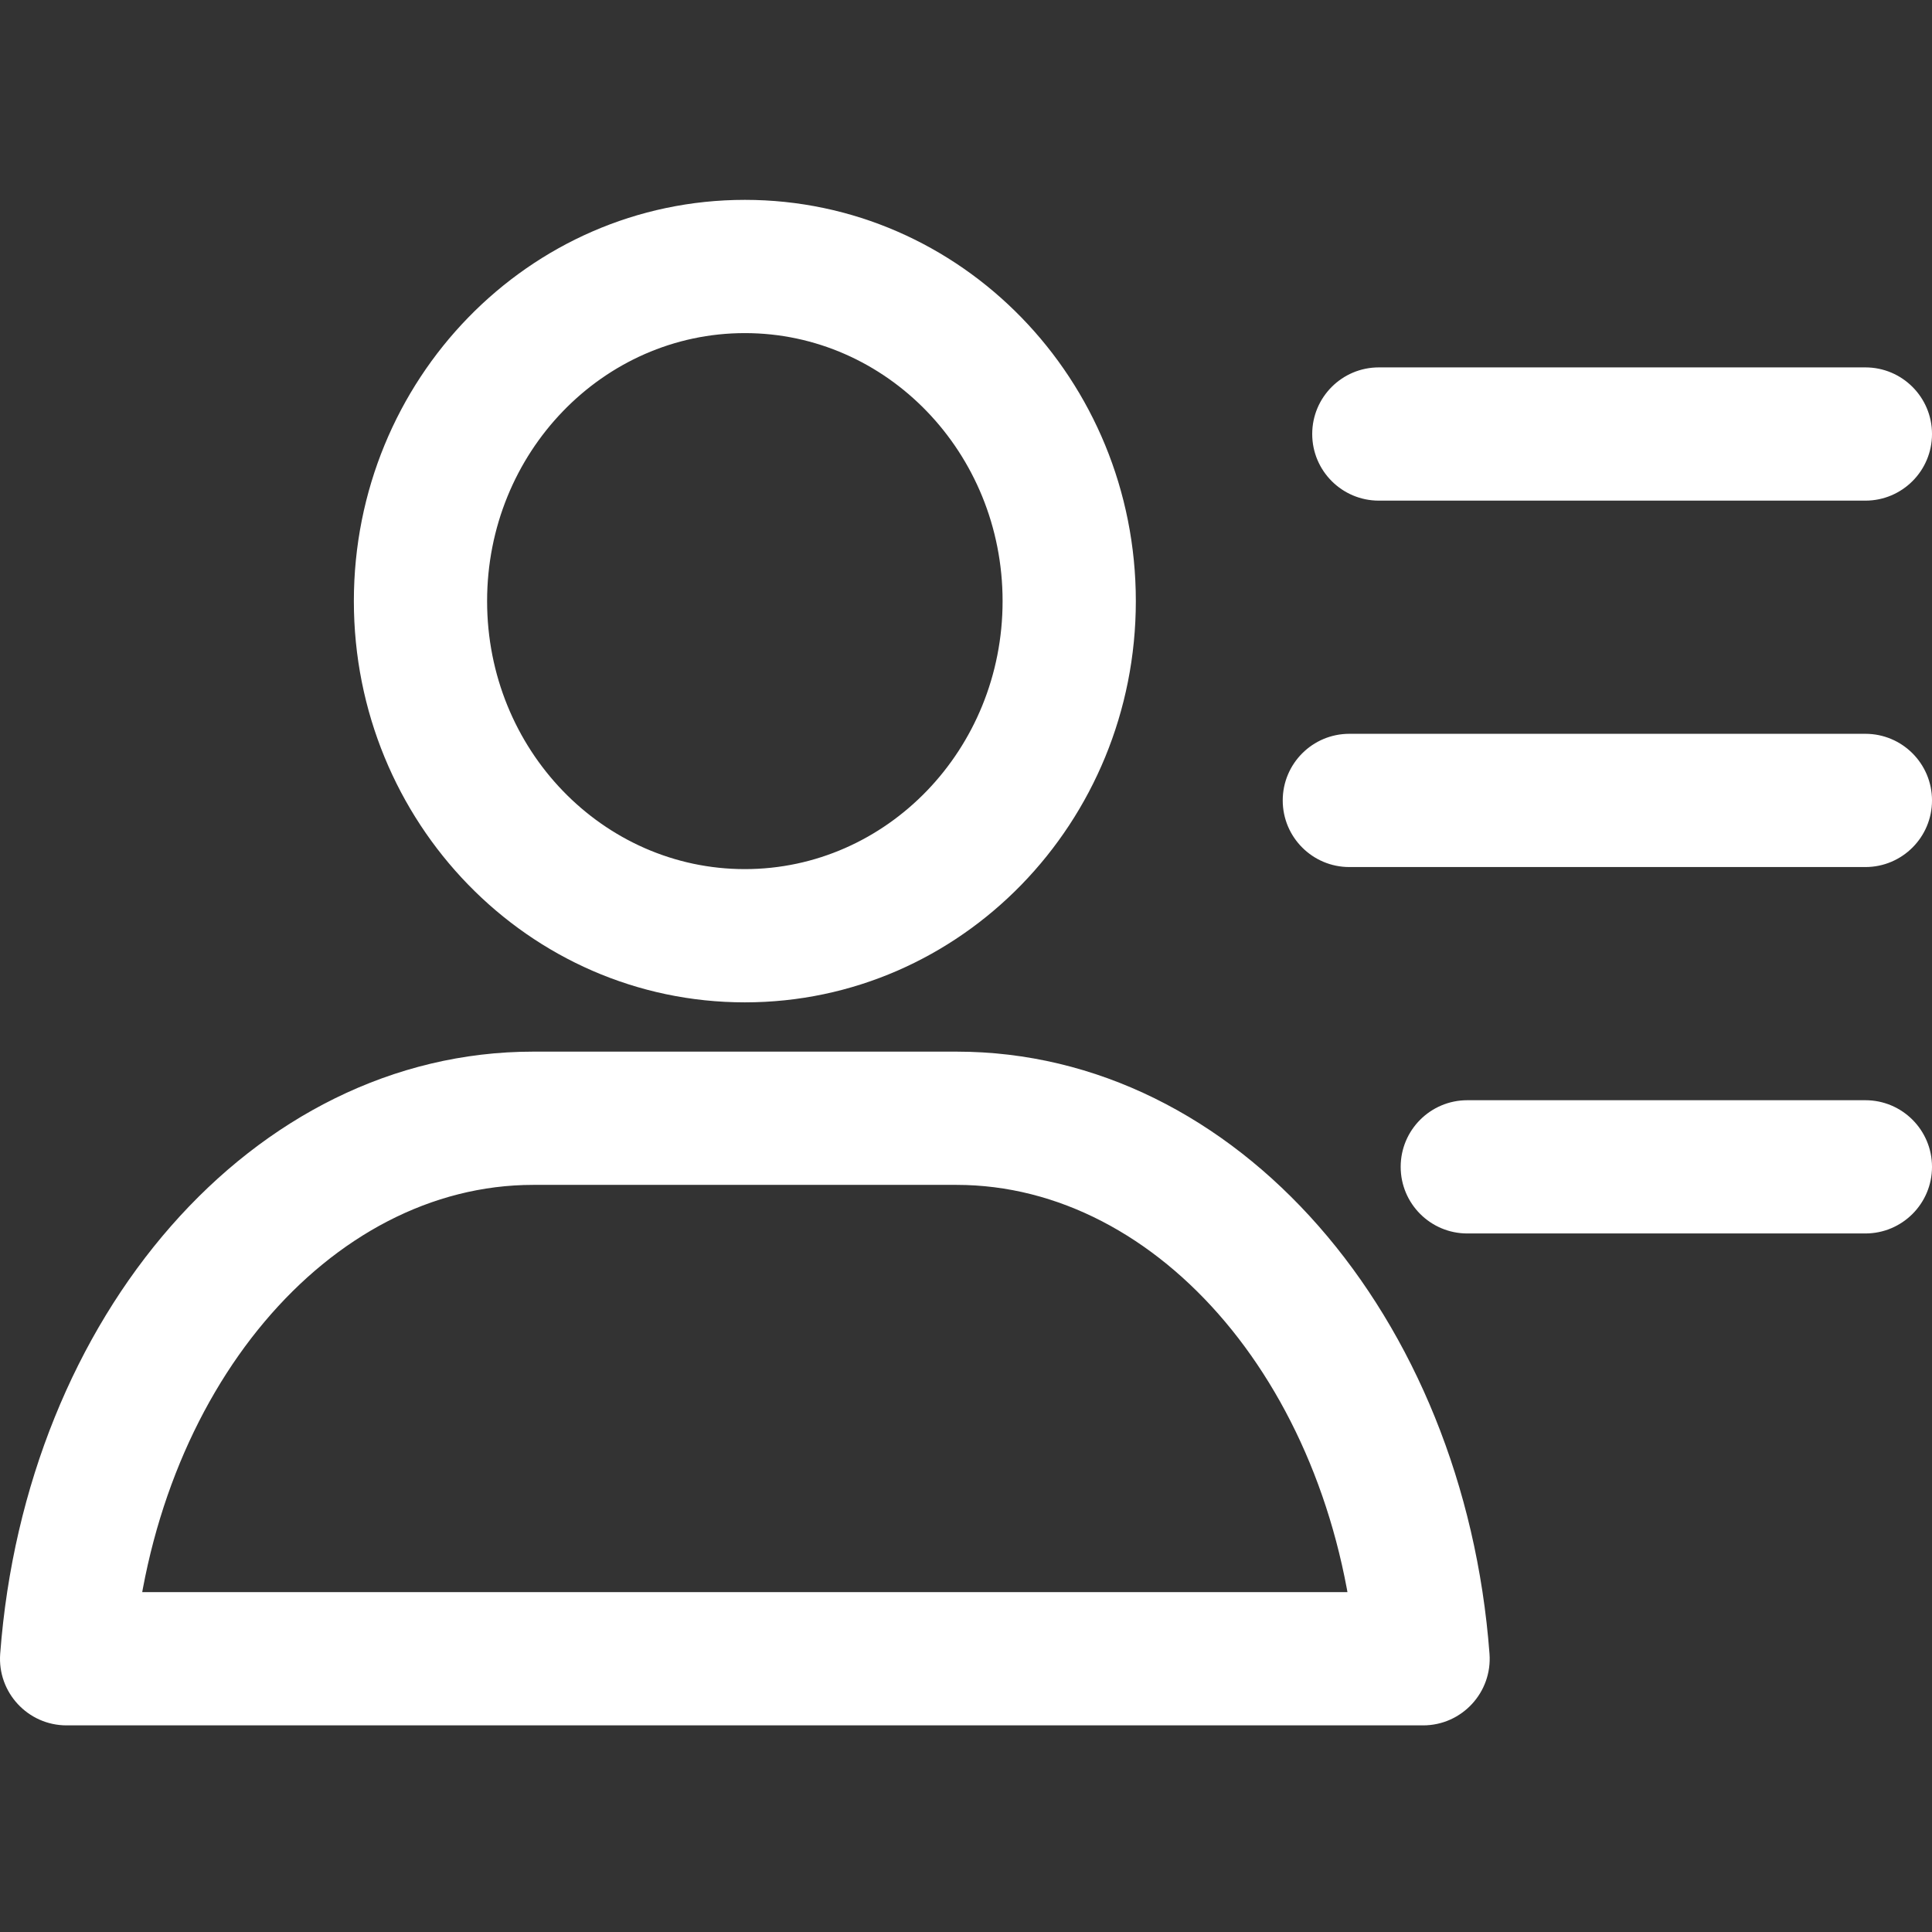 <?xml version="1.0" standalone="no"?><!DOCTYPE svg PUBLIC "-//W3C//DTD SVG 1.1//EN" "http://www.w3.org/Graphics/SVG/1.1/DTD/svg11.dtd"><svg t="1595384014076" class="icon" viewBox="0 0 1024 1024" version="1.1" xmlns="http://www.w3.org/2000/svg" p-id="1862" xmlns:xlink="http://www.w3.org/1999/xlink" width="128" height="128"><rect x="0" y="0" width="1024" height="1024" fill="#333333" stroke="none"/><defs><style type="text/css"></style></defs><path d="M394.784 105.931c-114.7 0-207.23 95.457-207.23 212.669 0 117.212 92.53 212.669 207.23 212.669s207.231-95.457 207.231-212.67c0-117.211-92.53-212.668-207.23-212.668z m0 354.717c-75.197 0-136.61-63.355-136.61-142.048 0-78.693 61.413-142.048 136.61-142.048 75.198 0 136.61 63.355 136.61 142.048 0 78.693-61.412 142.048-136.61 142.048zM0.102 876.53c-1.54 20.486 14.667 37.956 35.211 37.956h718.942c20.545 0 36.752-17.472 35.211-37.958-13.444-178.789-133.795-319.139-282.524-319.139H282.627c-148.804 0-269.088 140.324-282.525 319.14z m506.84-248.52c107.834 0 201.204 108.886 212.102 253.813l35.211-37.958H35.313l35.211 37.956C81.417 736.864 174.725 628.01 282.627 628.01h224.315z m481.75-362.663c19.502 0 35.311-15.809 35.311-35.31 0-19.501-15.809-35.31-35.31-35.31H730.811c-19.5 0-35.31 15.809-35.31 35.31 0 19.501 15.81 35.31 35.31 35.31h257.882z m0 194.207c19.502 0 35.311-15.809 35.311-35.31 0-19.502-15.809-35.31-35.31-35.31h-273.51c-19.502 0-35.31 15.808-35.31 35.31 0 19.501 15.808 35.31 35.31 35.31h273.51z m0 194.207c19.502 0 35.311-15.809 35.311-35.31 0-19.502-15.809-35.31-35.31-35.31H777.7c-19.5 0-35.31 15.808-35.31 35.31 0 19.501 15.81 35.31 35.31 35.31h210.994z" p-id="1863" fill="#ffffff"></path></svg>
